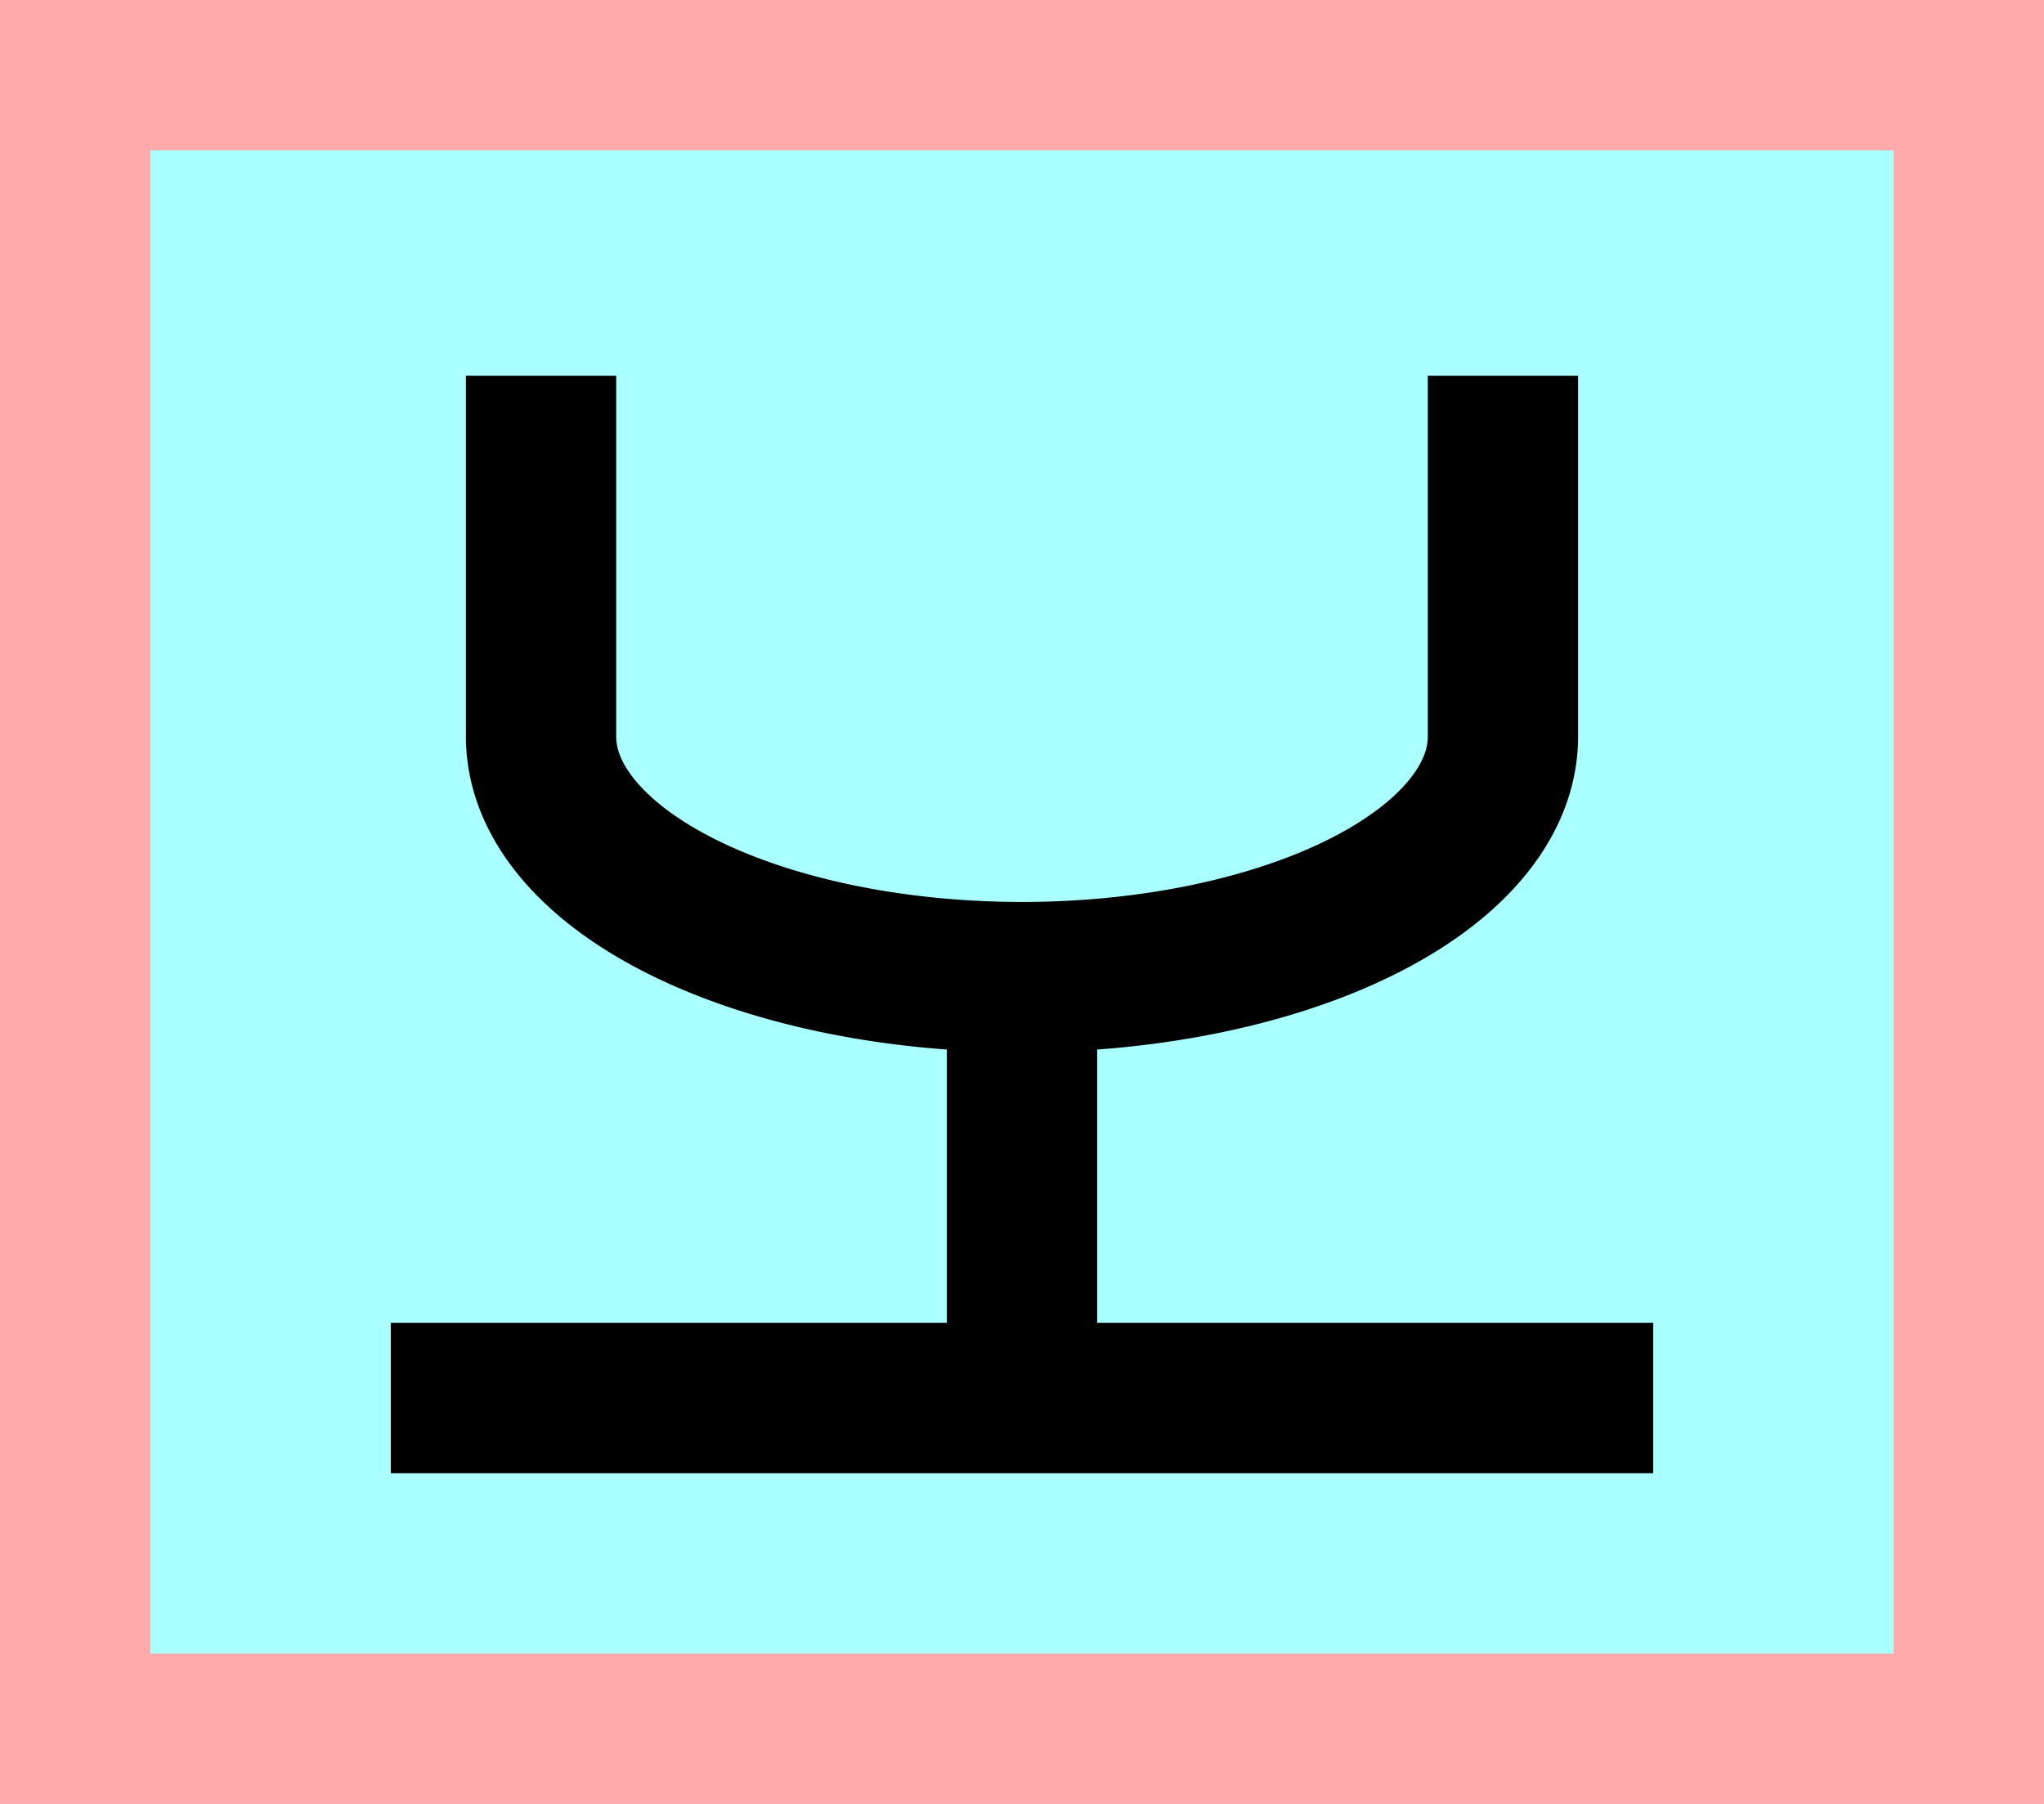 <?xml version="1.0" encoding="UTF-8"?>
<svg width="136mm" height="120mm" version="1.1" viewBox="0 0 136 120" xmlns="http://www.w3.org/2000/svg">
    <path fill="#faa" d="m0 0 h136v120h-136" />
    <path fill="#aff" d="m10 10 h116 v 100 h-116 z" />
    <g stroke="#000" stroke-width="10" fill="none">
        <g id="glyph">
            <path d="m100 25v24 a 32 16 0 0 1 -64 0v-24 "></path>
            <path d="m68 93v-28"></path>
            <path d="m110 93h-84"></path>
        </g>
    </g>
</svg>
